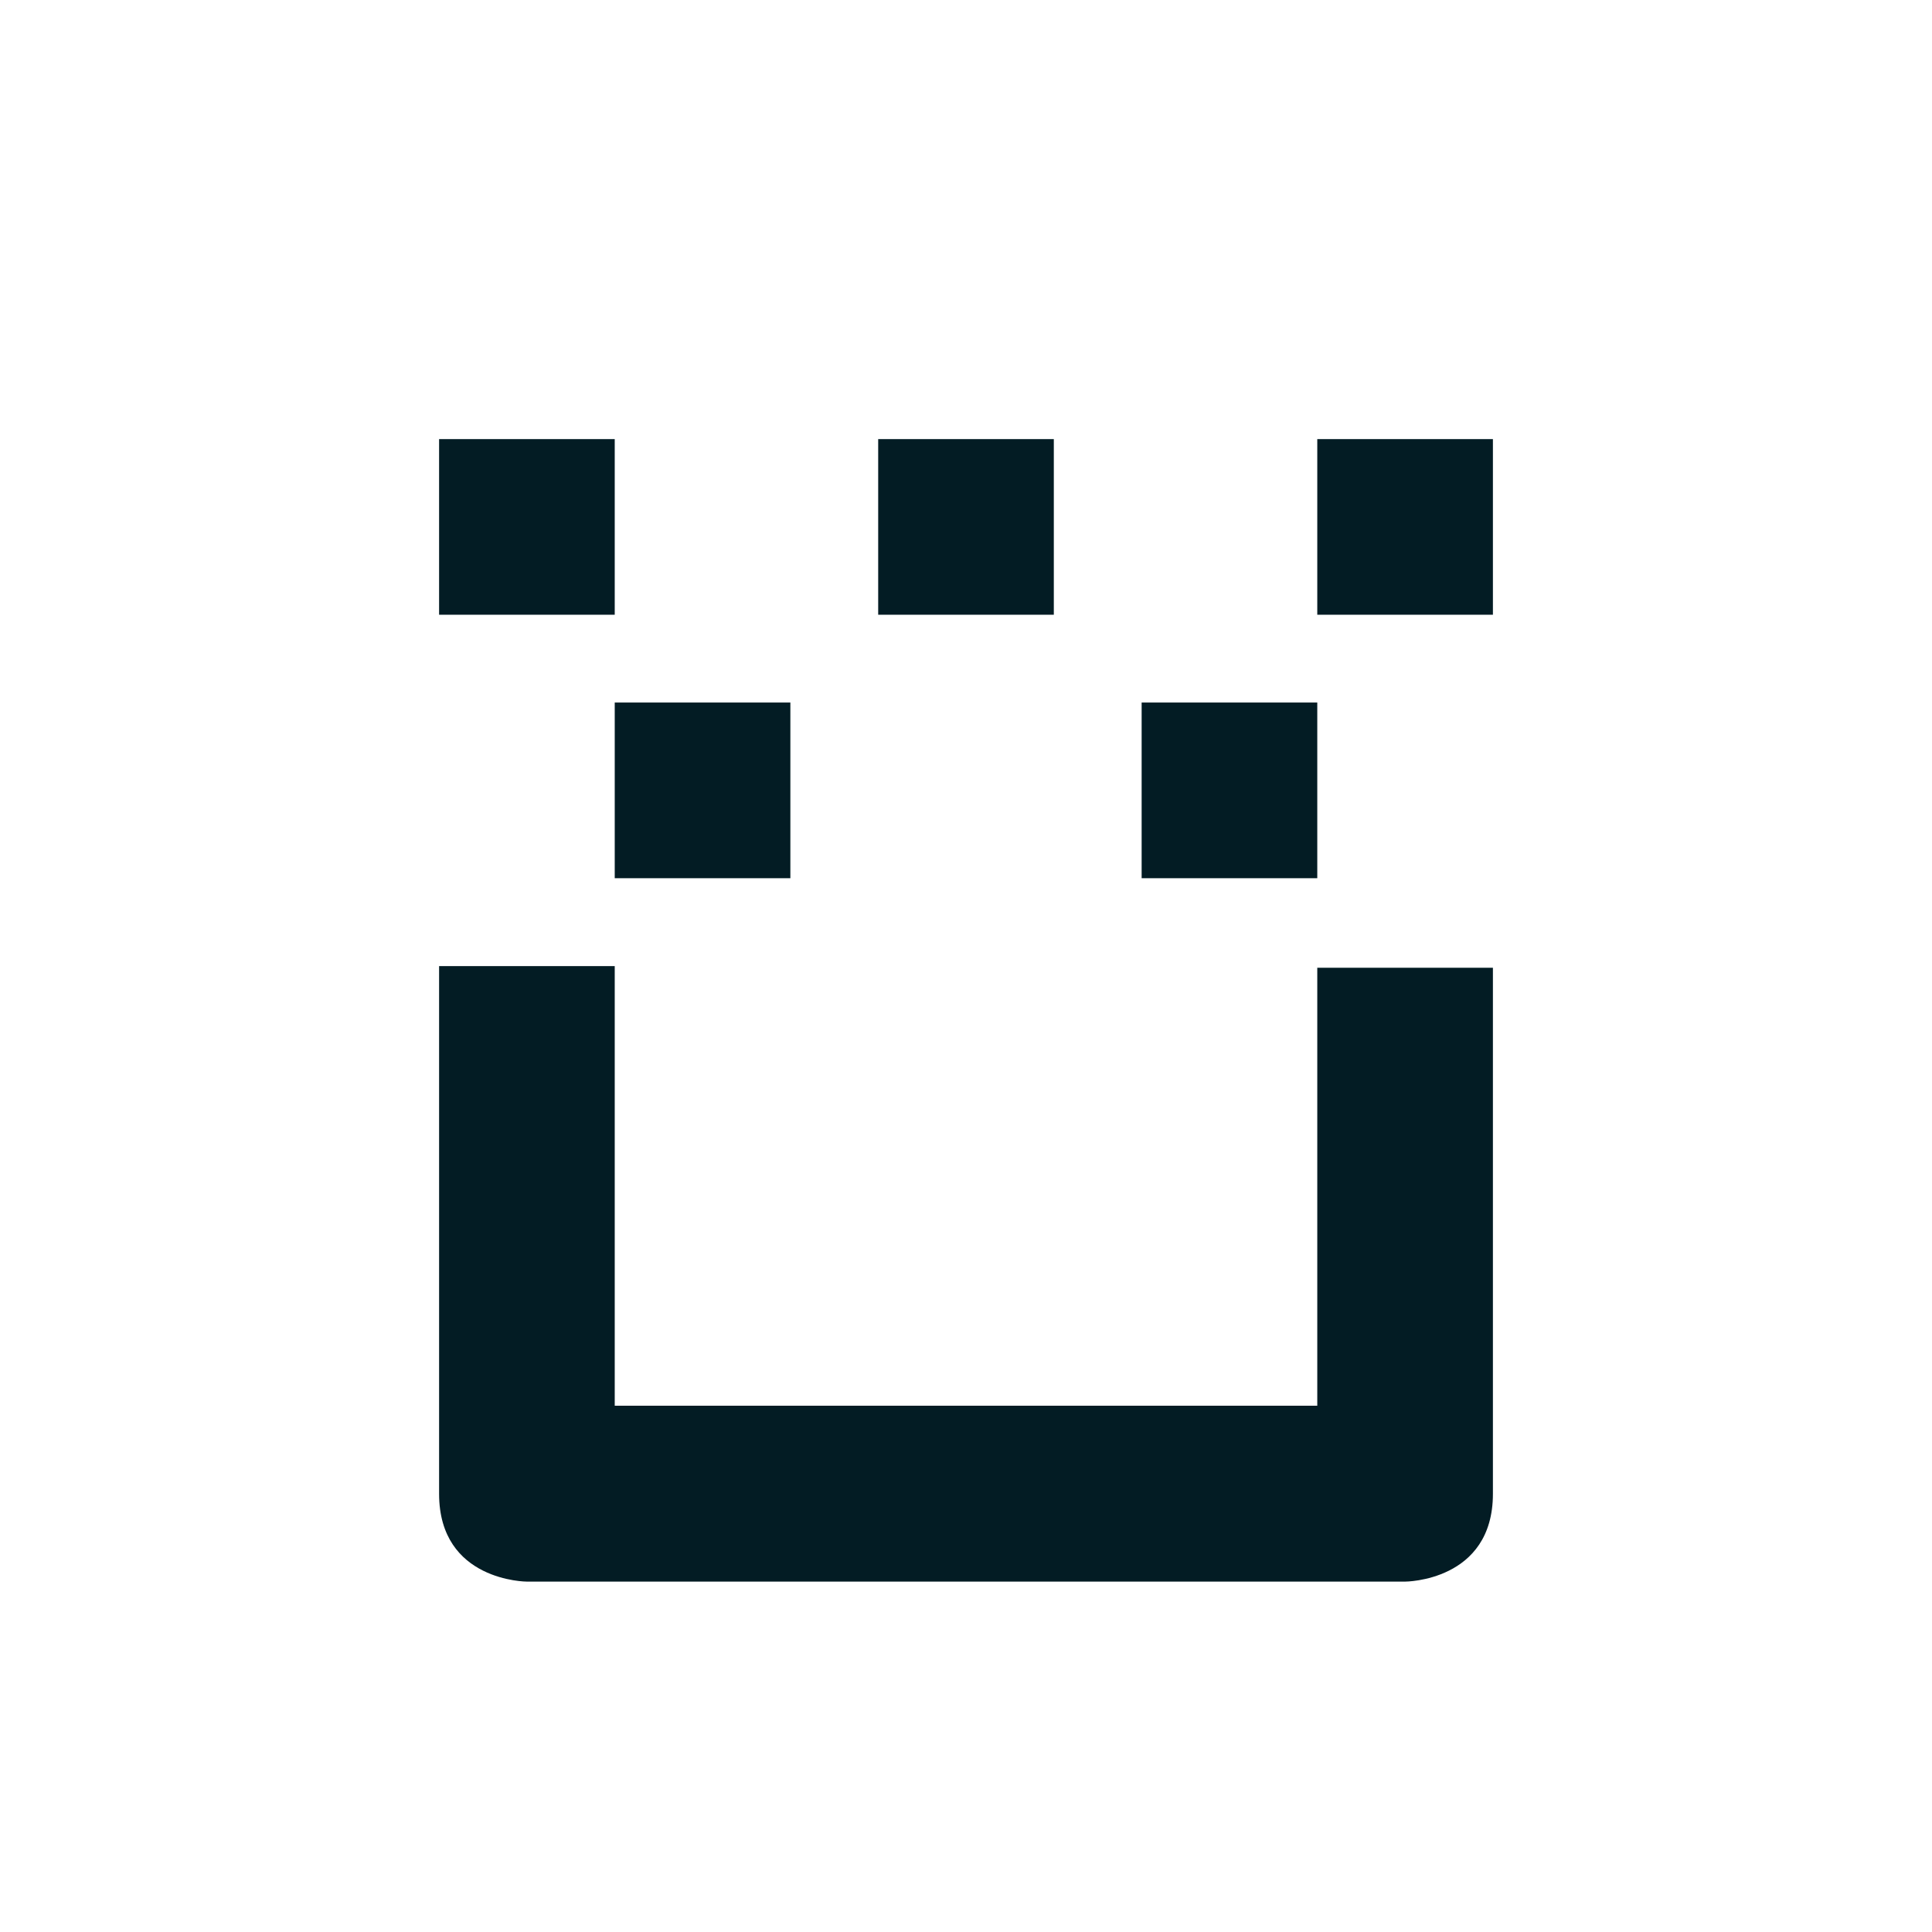 <svg xmlns="http://www.w3.org/2000/svg" width="22" height="22" viewBox="0 0 22 22">
 <defs>
  <style id="current-color-scheme" type="text/css">
   .ColorScheme-Text { color:#031c24; } .ColorScheme-Highlight { color:#4285f4; }
  </style>
 </defs>
 <path style="fill:currentColor" class="ColorScheme-Text" d="m2 2v2h2v-2h-2zm5 0v2h2v-2h-2zm5 0v2h2v-2h-2zm-8 3v2h2v-2h-2zm6 0v2h2v-2h-2zm-8 3v6.01c0 1 1 1 1 1h10s1 0 1-1v-5.99h-2v4.987h-8v-5.006h-2z" transform="translate(3 3)"/>
</svg>
